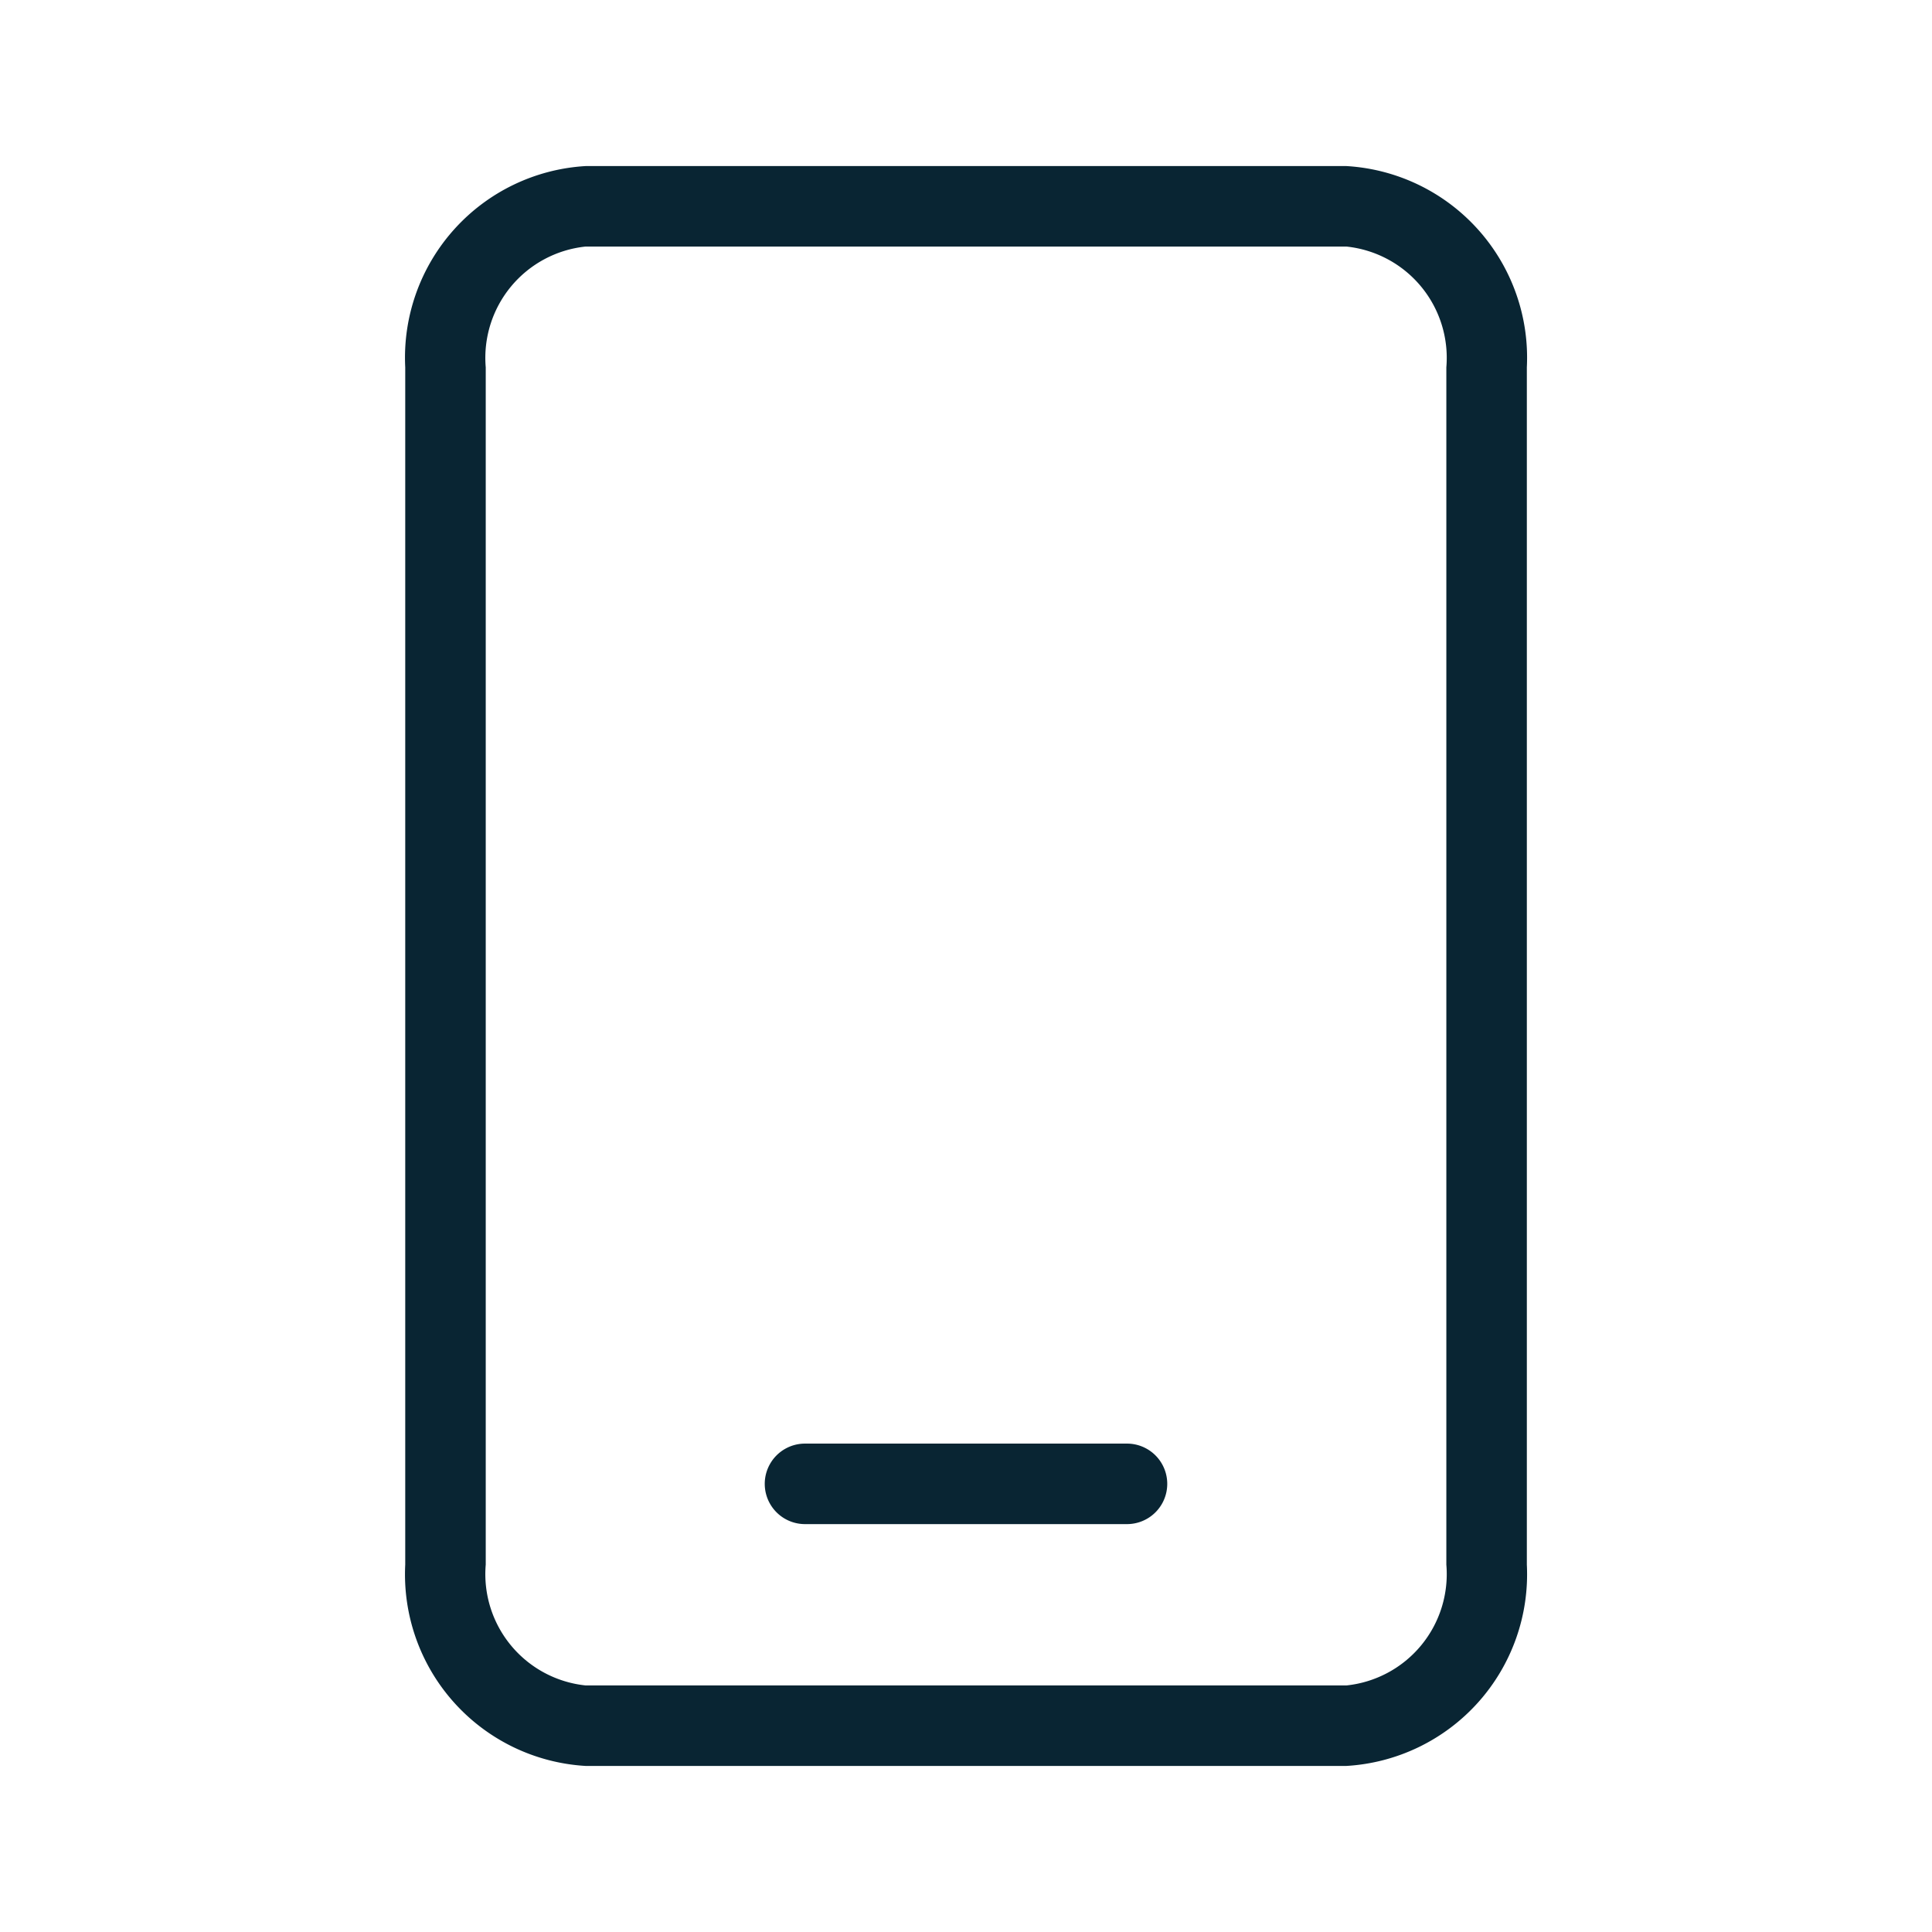<svg width="24" height="24" fill="none" xmlns="http://www.w3.org/2000/svg"><path d="M10 18.933h4a.5.5 0 000-1h-4a.5.5 0 000 1z" fill="#092533"/><path d="M16.727 21.937H7.273a2.384 2.384 0 01-2.239-2.5V4.563a2.384 2.384 0 012.24-2.5h9.453a2.384 2.384 0 012.24 2.5v14.874a2.384 2.384 0 01-2.24 2.5zM7.273 3.063a1.39 1.39 0 00-1.239 1.5v14.874a1.39 1.39 0 001.24 1.5h9.453a1.39 1.39 0 001.24-1.5V4.563a1.39 1.39 0 00-1.24-1.5H7.273z" fill="#092533"/></svg>